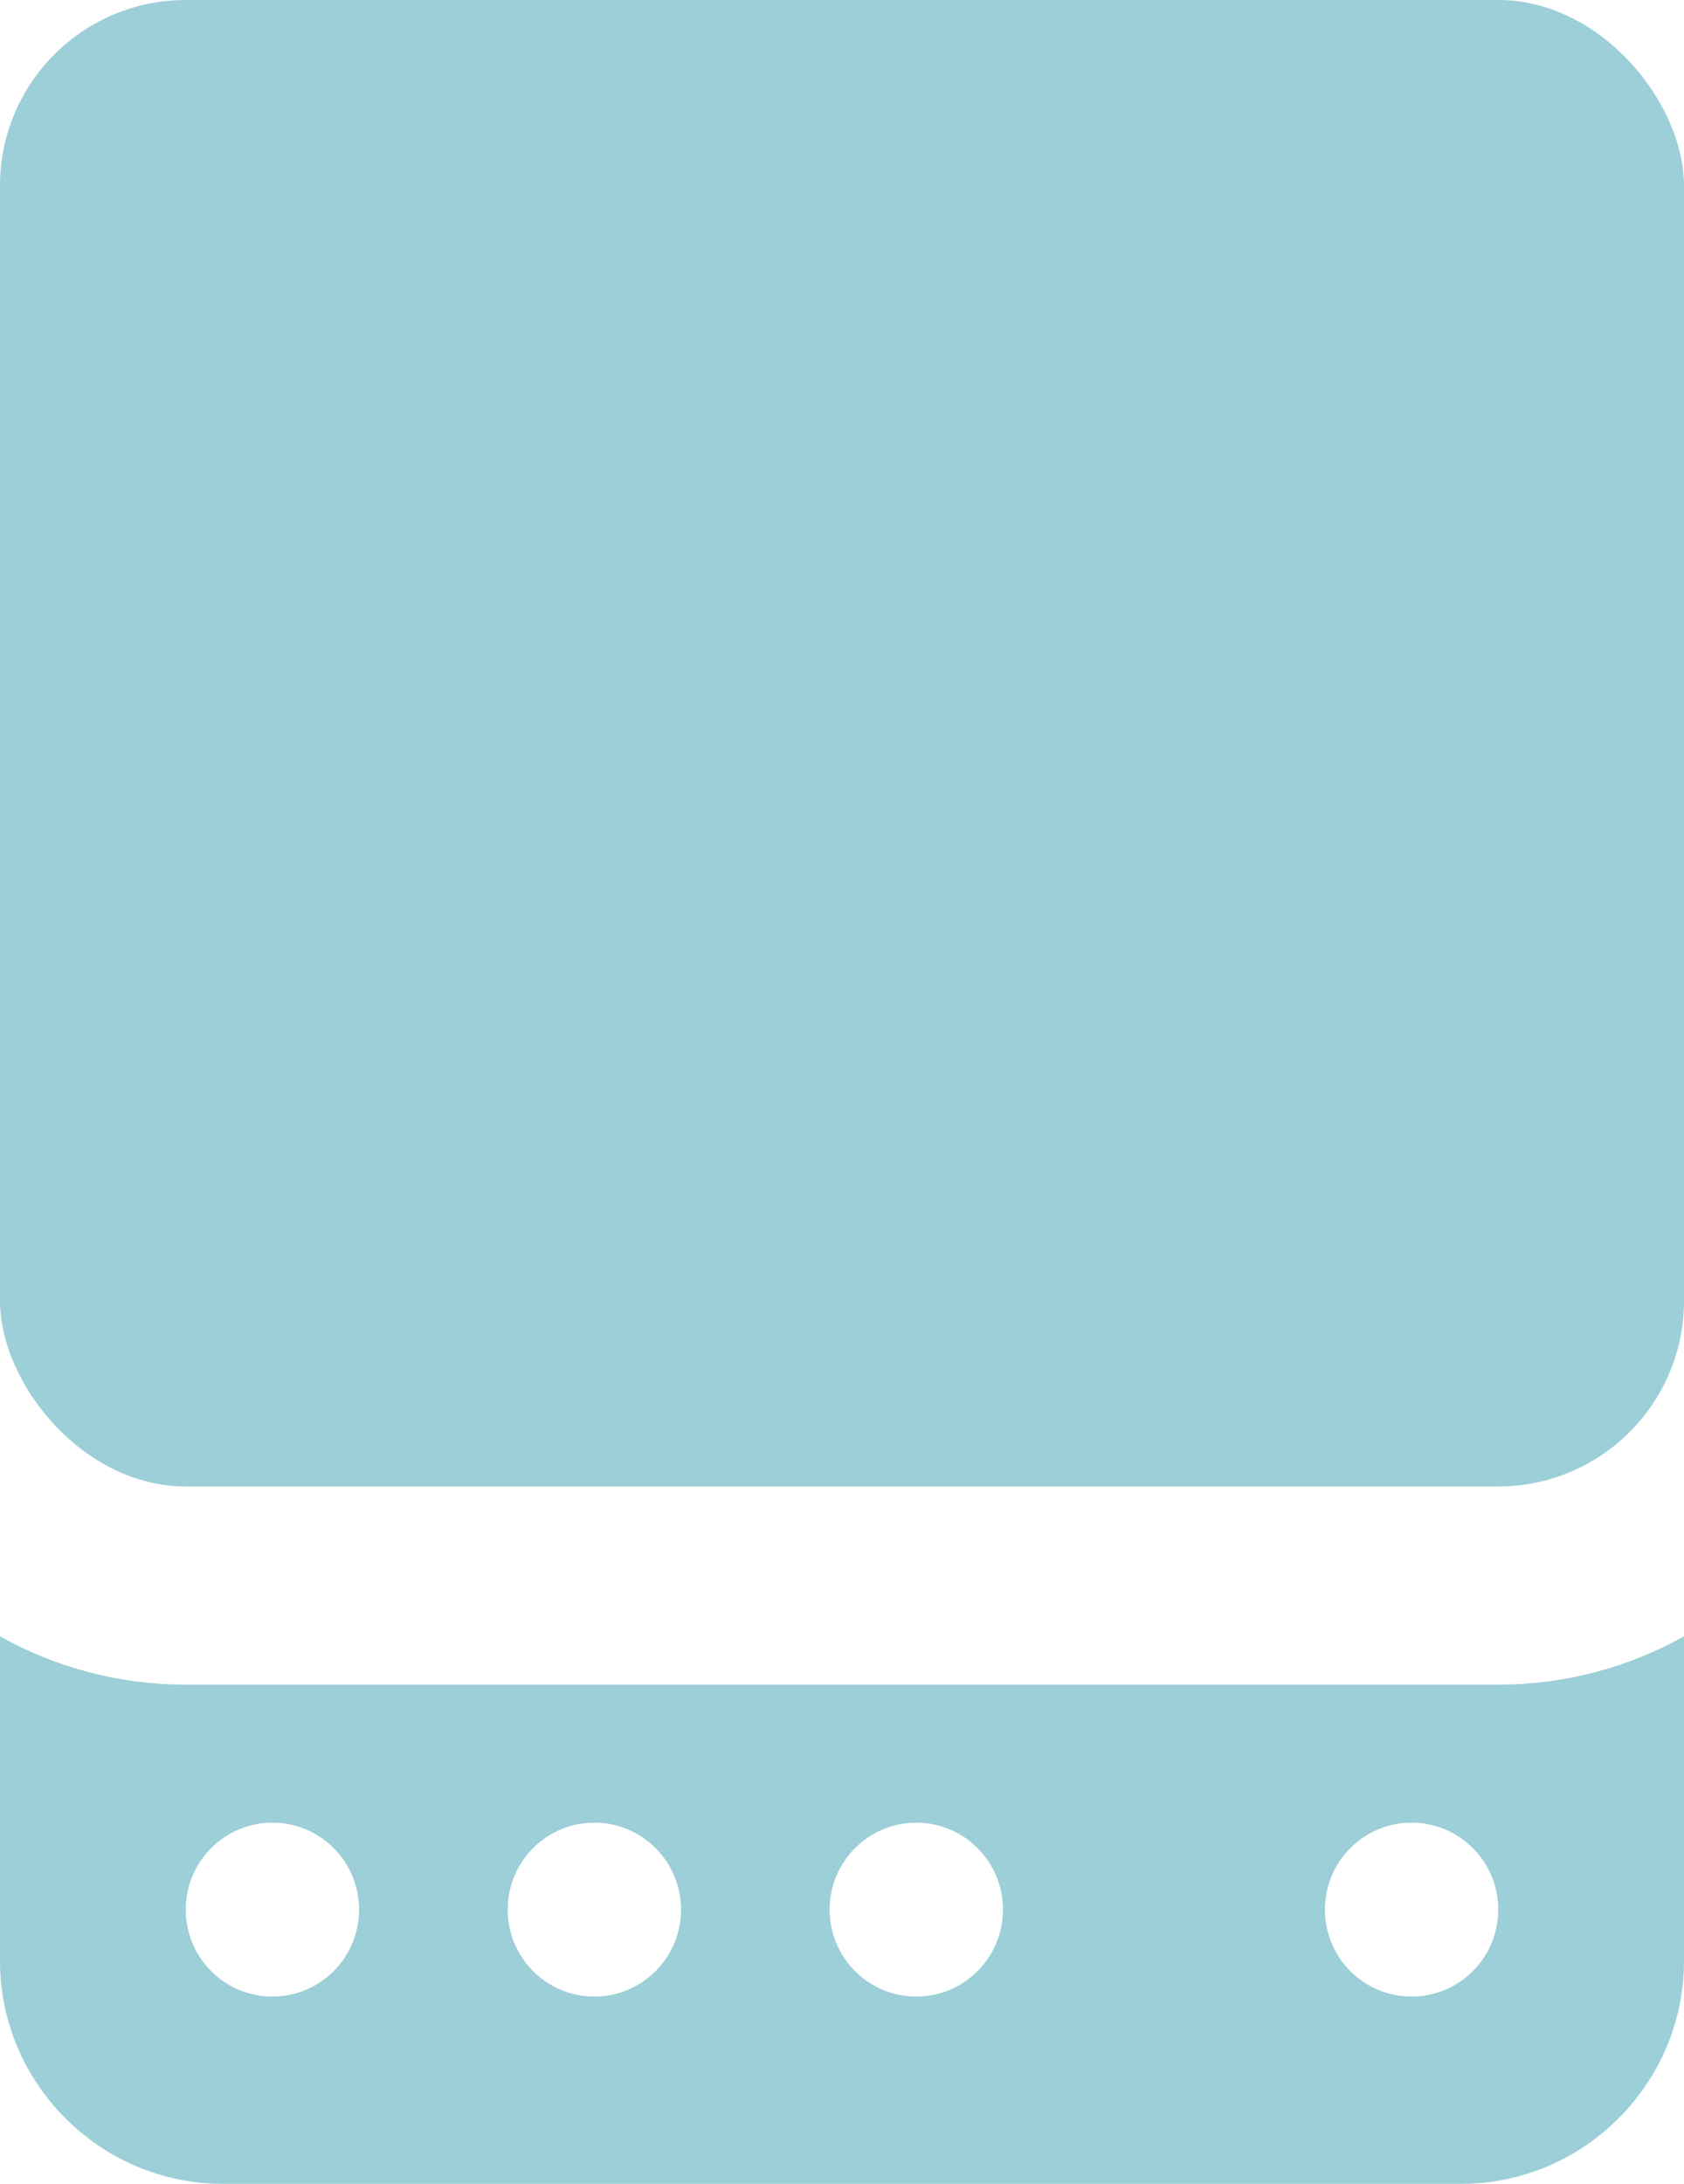 <?xml version="1.0" encoding="UTF-8"?>
<svg id="Layer_1" data-name="Layer 1" xmlns="http://www.w3.org/2000/svg" viewBox="0 0 68 88.16">
  <defs>
    <style>
      .cls-1 {
        /* {# rcol(data.color.foam) #} */
        fill: #9ccfd8;
      }
    </style>
  </defs>
  <rect class="cls-1" width="68" height="60" rx="7.5" ry="7.5"/>
  <path class="cls-1" d="M7.5,68c-2.72,0-5.28-.71-7.5-1.95v13.1c0,4.95,4.05,9,9,9h50c4.95,0,9-4.05,9-9v-13.1c-2.22,1.24-4.78,1.95-7.5,1.95H7.5ZM11,80.59c-1.93,0-3.5-1.57-3.5-3.51s1.57-3.51,3.5-3.51,3.5,1.57,3.5,3.51-1.57,3.51-3.5,3.51ZM24,80.59c-1.93,0-3.5-1.57-3.5-3.51s1.57-3.51,3.5-3.51,3.5,1.57,3.5,3.51-1.57,3.51-3.5,3.51ZM37,80.59c-1.93,0-3.5-1.57-3.5-3.51s1.57-3.51,3.5-3.51,3.5,1.57,3.5,3.51-1.57,3.51-3.5,3.51ZM57,80.59c-1.93,0-3.5-1.57-3.5-3.51s1.57-3.51,3.5-3.51,3.5,1.57,3.5,3.51-1.57,3.51-3.5,3.51Z"/>
</svg>
